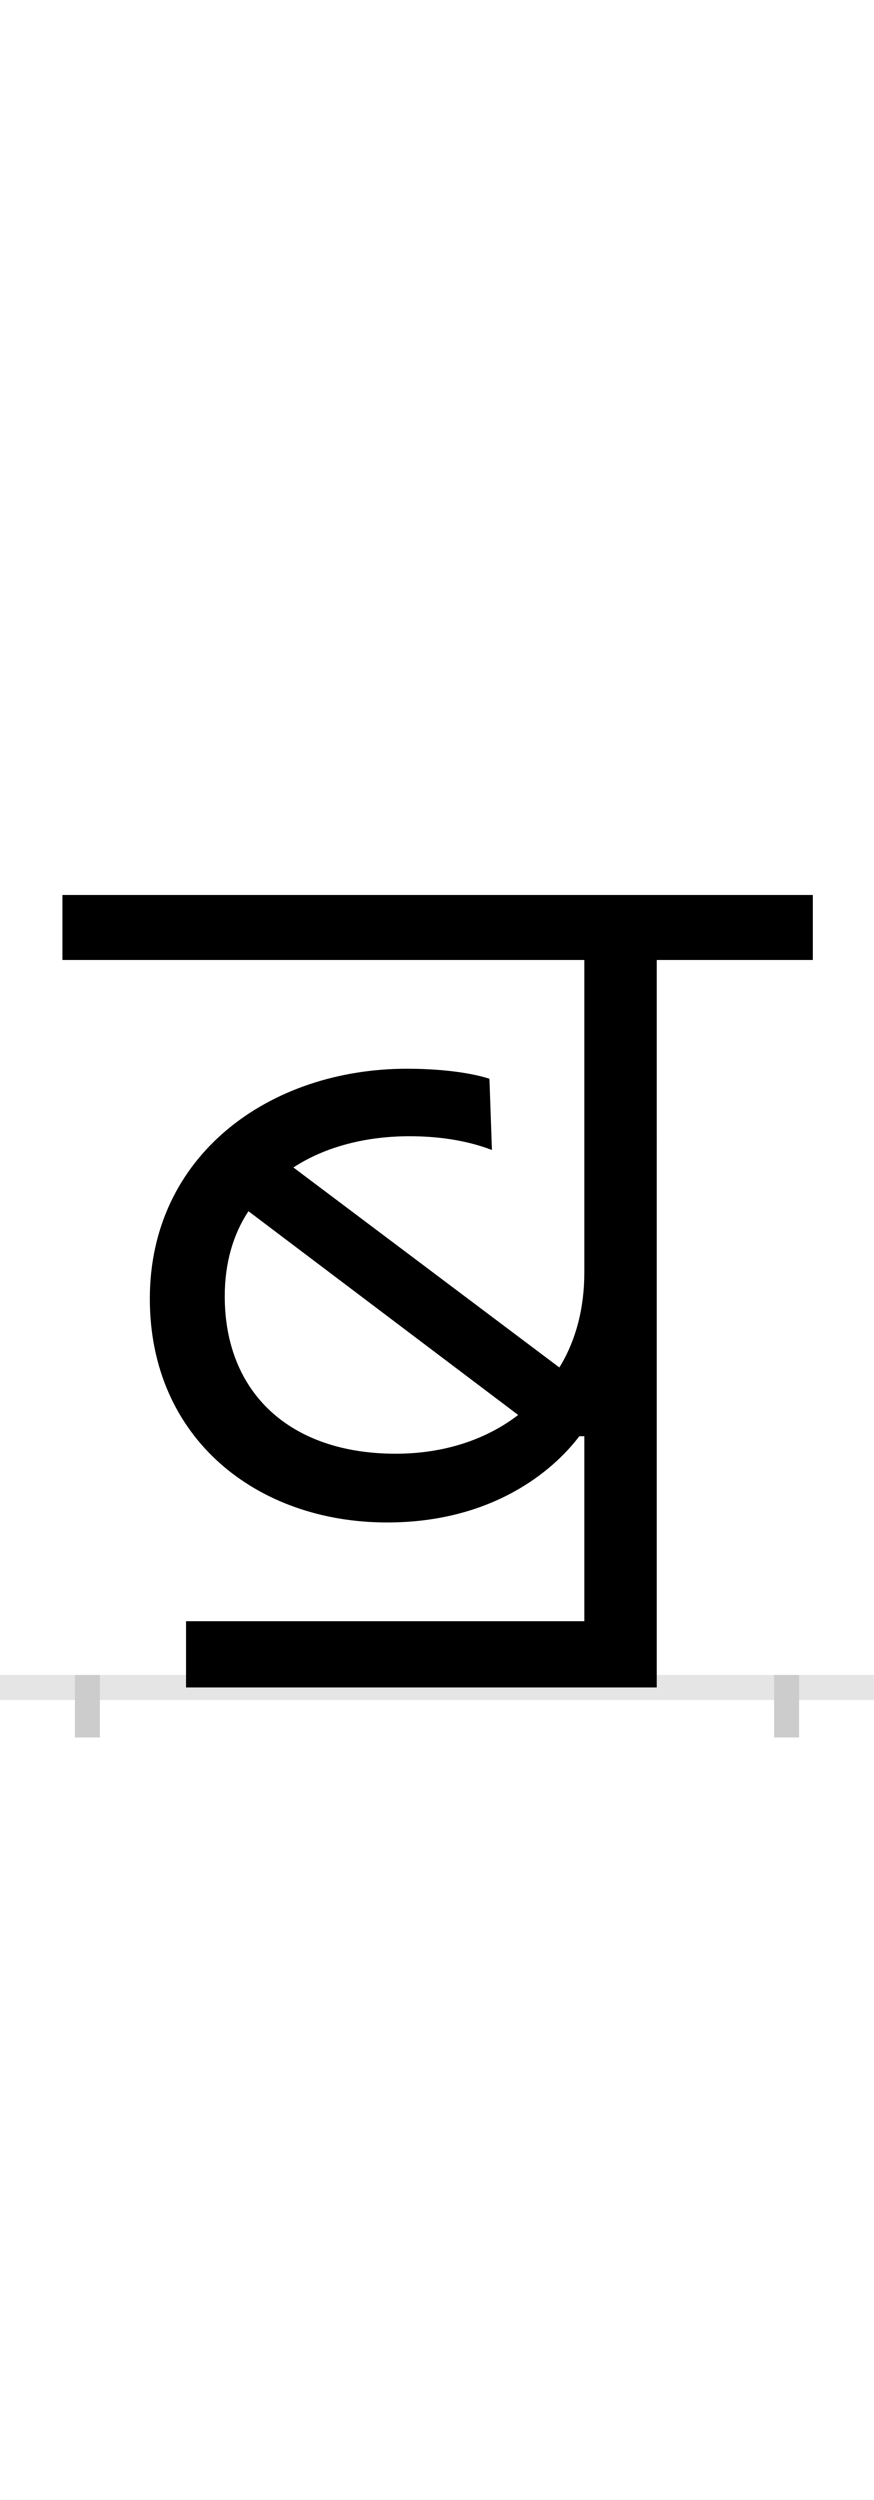 <?xml version="1.0" encoding="UTF-8"?>
<svg height="200.0" version="1.1" width="70.0" xmlns="http://www.w3.org/2000/svg" xmlns:xlink="http://www.w3.org/1999/xlink">
 <rect width="100%" height="100%" fill="#808080" stroke="none"/>
 <path d="M0,0 l70,0 l0,200 l-70,0 Z M0,0" fill="rgb(255,255,255)" transform="matrix(1,0,0,-1,0.0,200.0)"/>
 <path d="M0,0 l70,0" fill="none" stroke="rgb(229,229,229)" stroke-width="2" transform="matrix(1,0,0,-1,0.0,135.0)"/>
 <path d="M0,1 l0,-5" fill="none" stroke="rgb(204,204,204)" stroke-width="2" transform="matrix(1,0,0,-1,7.0,135.0)"/>
 <path d="M0,1 l0,-5" fill="none" stroke="rgb(204,204,204)" stroke-width="2" transform="matrix(1,0,0,-1,63.0,135.0)"/>
 <path d="M456,582 l125,0 l0,52 l-601,0 l0,-52 l418,0 l0,-250 c0,-29,-7,-55,-20,-76 l-213,160 c26,17,59,25,93,25 c22,0,45,-3,66,-11 l-2,57 c-19,6,-45,8,-66,8 c-110,0,-206,-69,-206,-184 c0,-112,86,-179,190,-179 c83,0,132,40,154,69 l4,0 l0,-148 l-319,0 l0,-53 l377,0 Z M247,187 c-85,0,-137,49,-137,126 c0,27,7,50,19,68 l216,-163 c-26,-20,-60,-31,-98,-31 Z M247,187" fill="rgb(0,0,0)" transform="matrix(0.1,0.0,0.0,-0.1,7.0,135.0)"/>
</svg>